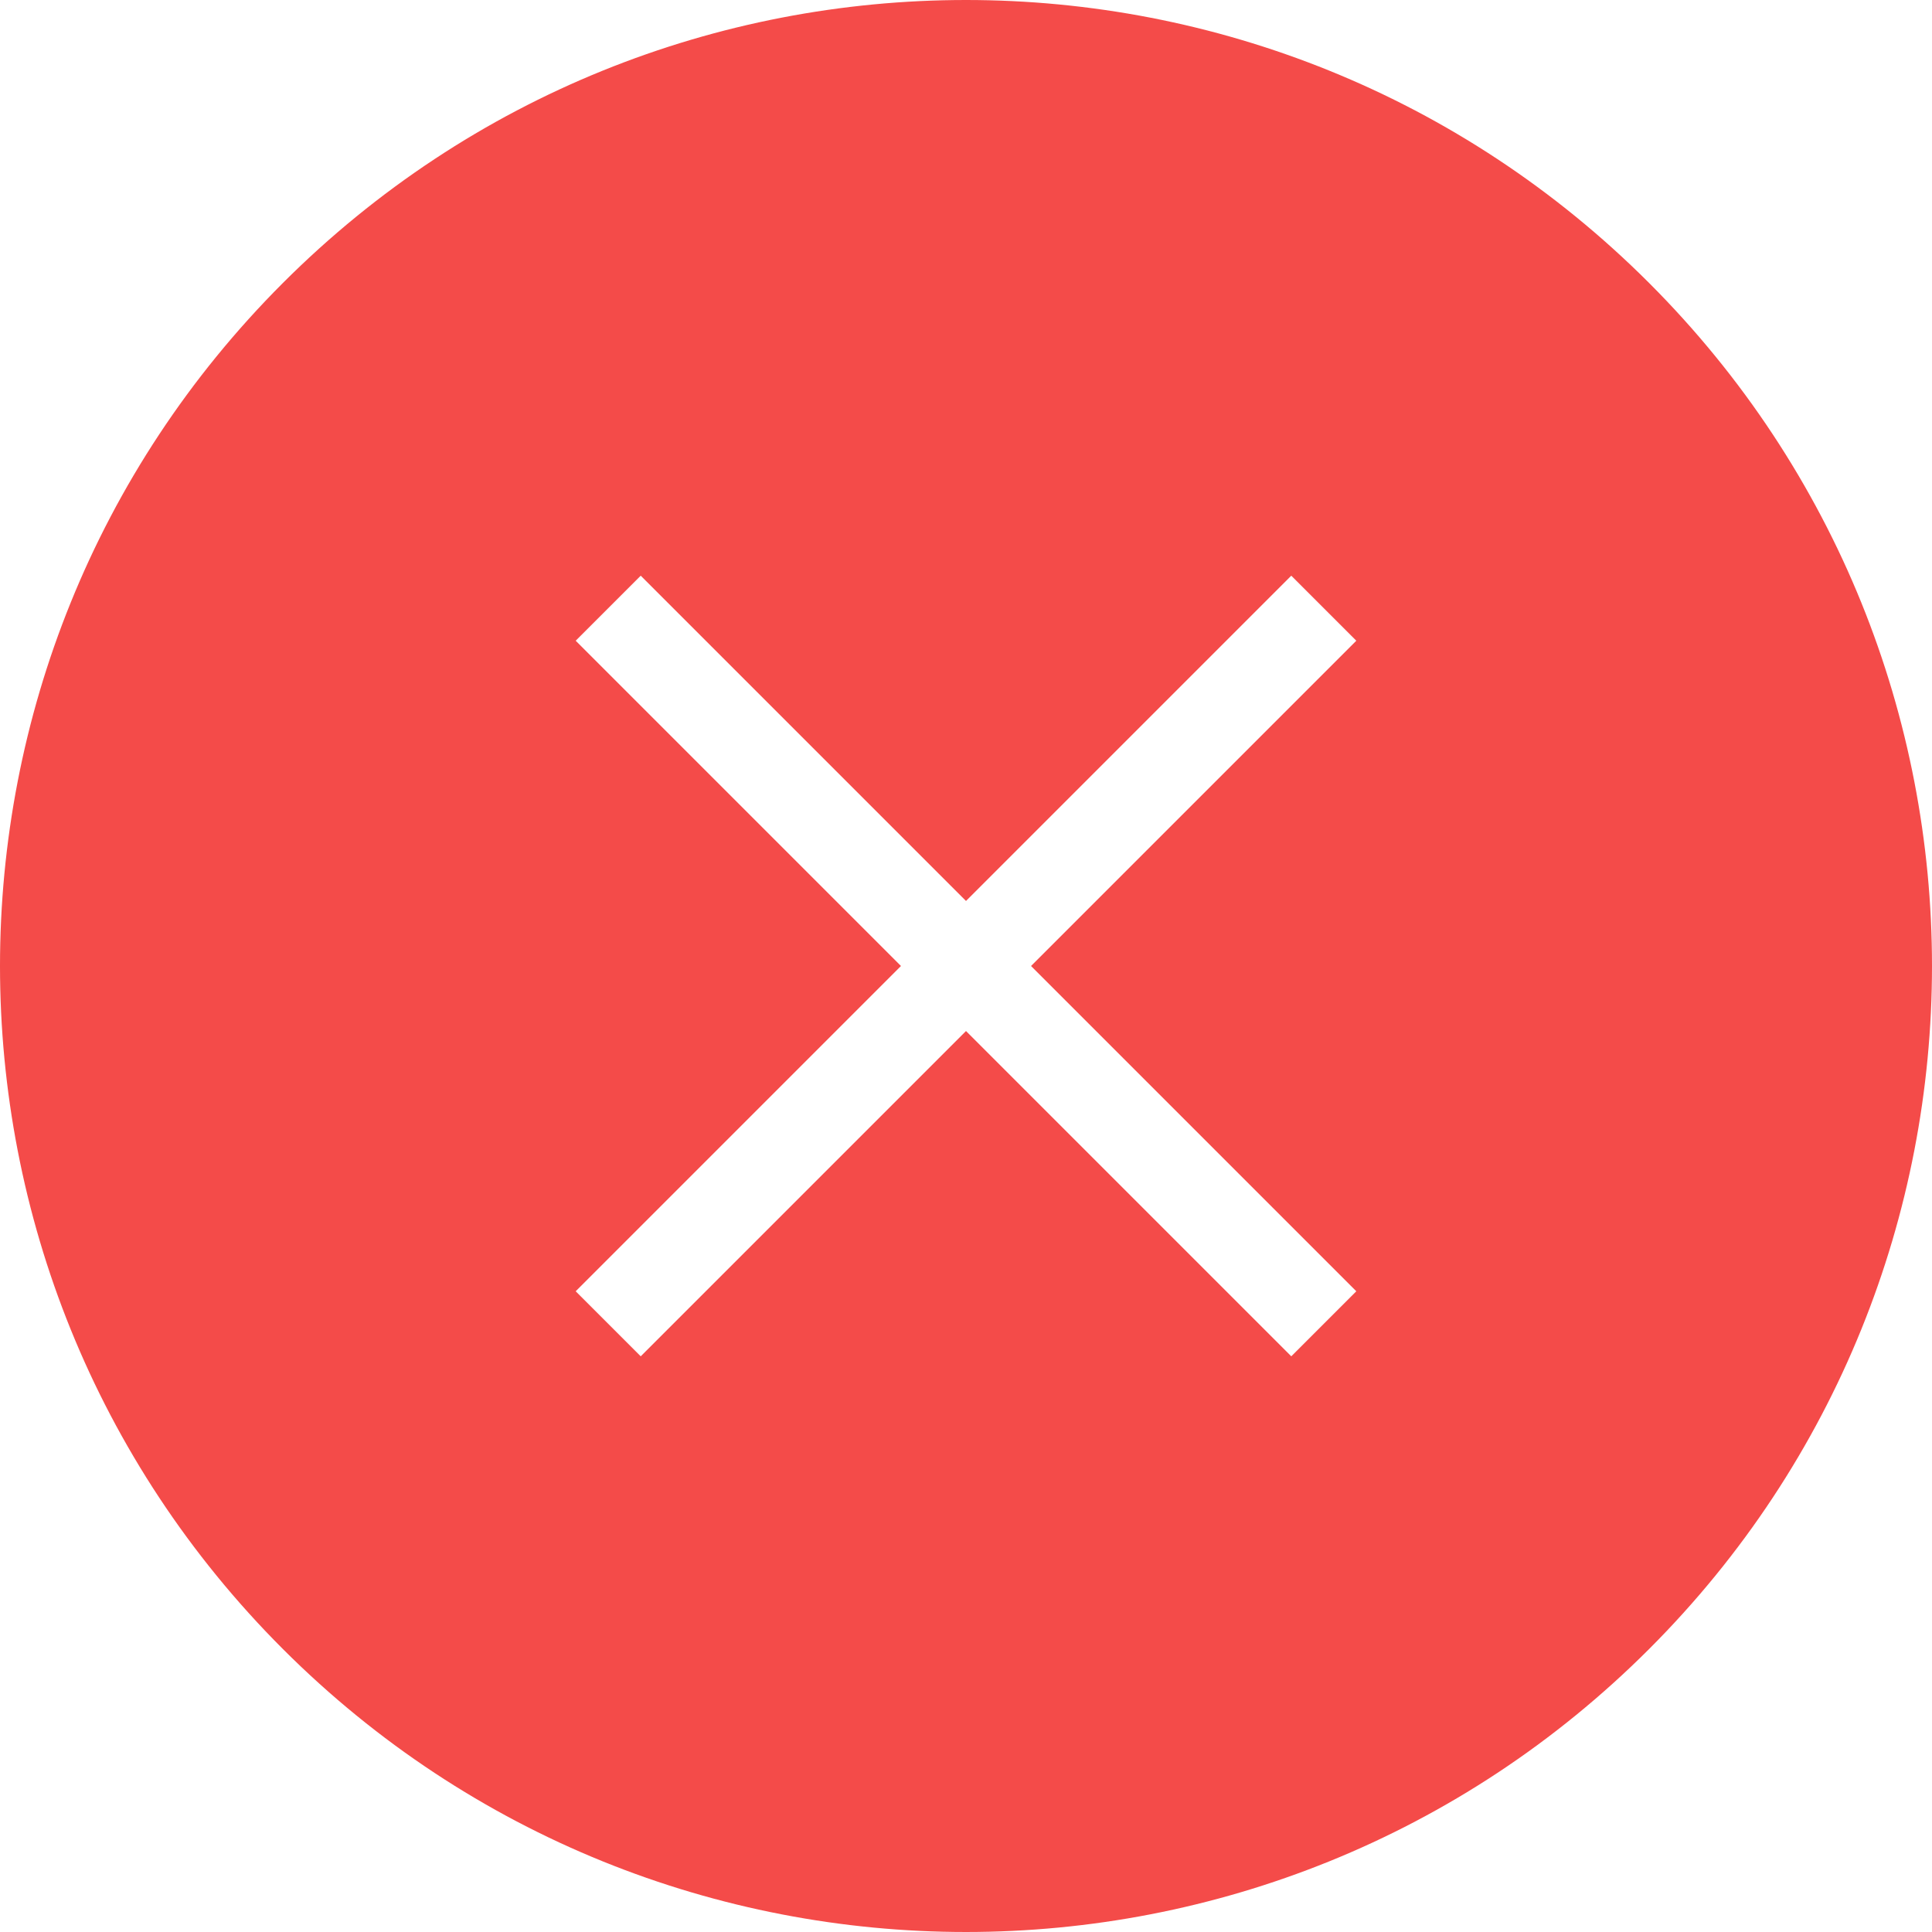 <?xml version="1.0" encoding="UTF-8"?>
<svg width="50px" height="50px" viewBox="0 0 50 50" version="1.1" xmlns="http://www.w3.org/2000/svg" xmlns:xlink="http://www.w3.org/1999/xlink">
    <!-- Generator: Sketch 52.6 (67491) - http://www.bohemiancoding.com/sketch -->
    <title>icon_ios_addition_filled</title>
    <desc>Created with Sketch.</desc>
    <g id="Page-1" stroke="none" stroke-width="1" fill="none" fill-rule="evenodd">
        <g id="-logos-copy" transform="translate(-891, -763)">
            <g id="icon_ios_addition_filled" transform="translate(880, 752)">
                <rect id="@bounds" x="0" y="0" width="72" height="72"></rect>
                <path d="M34.81,34.81 L22.905,34.81 L22.905,37.19 L34.81,37.19 L34.81,49.095 L37.19,49.095 L37.19,37.19 L49.095,37.19 L49.095,34.81 L37.19,34.81 L37.19,22.905 L34.81,22.905 L34.81,34.81 Z M36,61 C22.193,61 11,49.807 11,36 C11,22.193 22.193,11 36,11 C49.807,11 61,22.193 61,36 C61,49.807 49.807,61 36,61 Z" id="Shape" fill="#F44B49" fill-rule="nonzero" transform="translate(36, 36) rotate(45) translate(-36, -36) "></path>
            </g>
        </g>
    </g>
</svg>